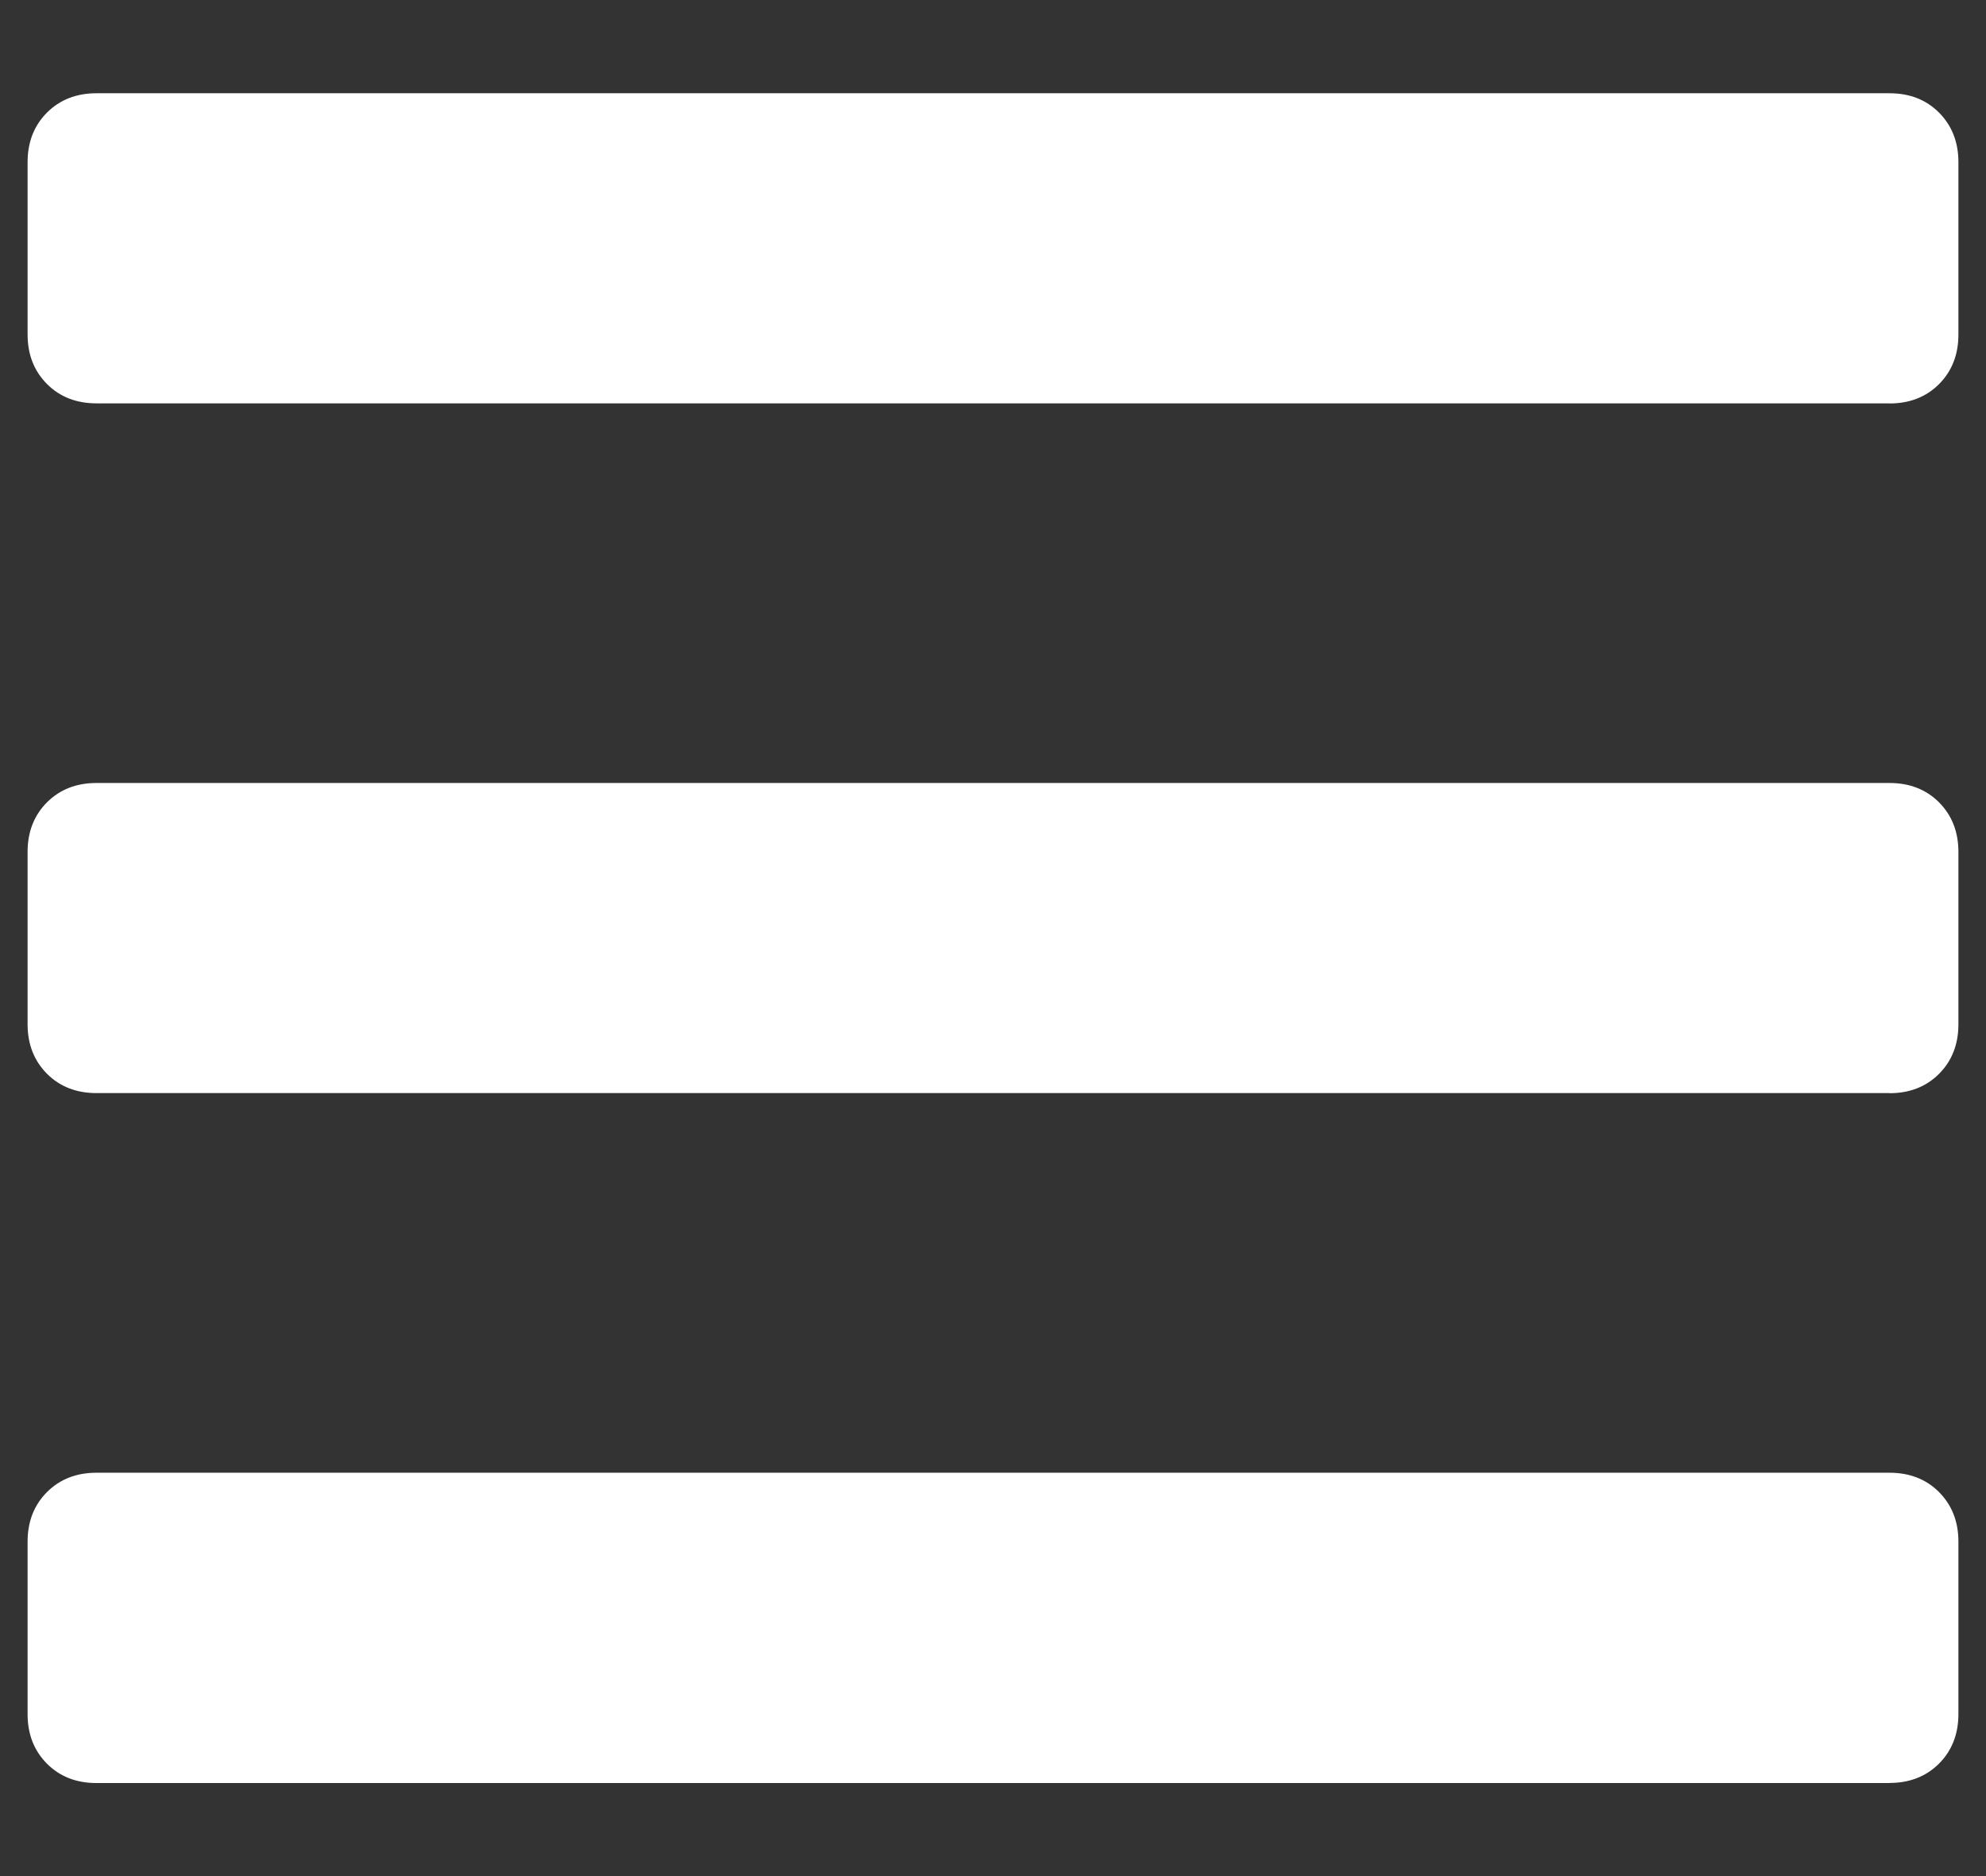<svg xmlns="http://www.w3.org/2000/svg" width="18" height="17" viewBox="0 0 18 17">
    <rect x="0" y="0" width="18" height="17" fill="#333333" stroke="none"/>
    <path fill="#FFF" d="M17.125 3.656c.182 0 .332-.058.45-.176.116-.117.175-.266.175-.449V1.47c0-.183-.059-.332-.176-.45-.117-.117-.267-.175-.449-.175H.875c-.182 0-.332.058-.45.176-.116.117-.175.266-.175.449V3.03c0 .183.059.332.176.45.117.117.267.175.449.175h16.25zm0 6.25c.182 0 .332-.058.45-.176.116-.117.175-.266.175-.449V7.72c0-.183-.059-.332-.176-.45-.117-.117-.267-.175-.449-.175H.875c-.182 0-.332.058-.45.176-.116.117-.175.266-.175.449V9.28c0 .183.059.332.176.45.117.117.267.175.449.175h16.25zm0 6.25c.182 0 .332-.058.45-.176.116-.117.175-.266.175-.449V13.97c0-.183-.059-.332-.176-.45-.117-.117-.267-.175-.449-.175H.875c-.182 0-.332.058-.45.176-.116.117-.175.266-.175.449v1.562c0 .183.059.332.176.45.117.117.267.175.449.175h16.25z"/>
</svg>
